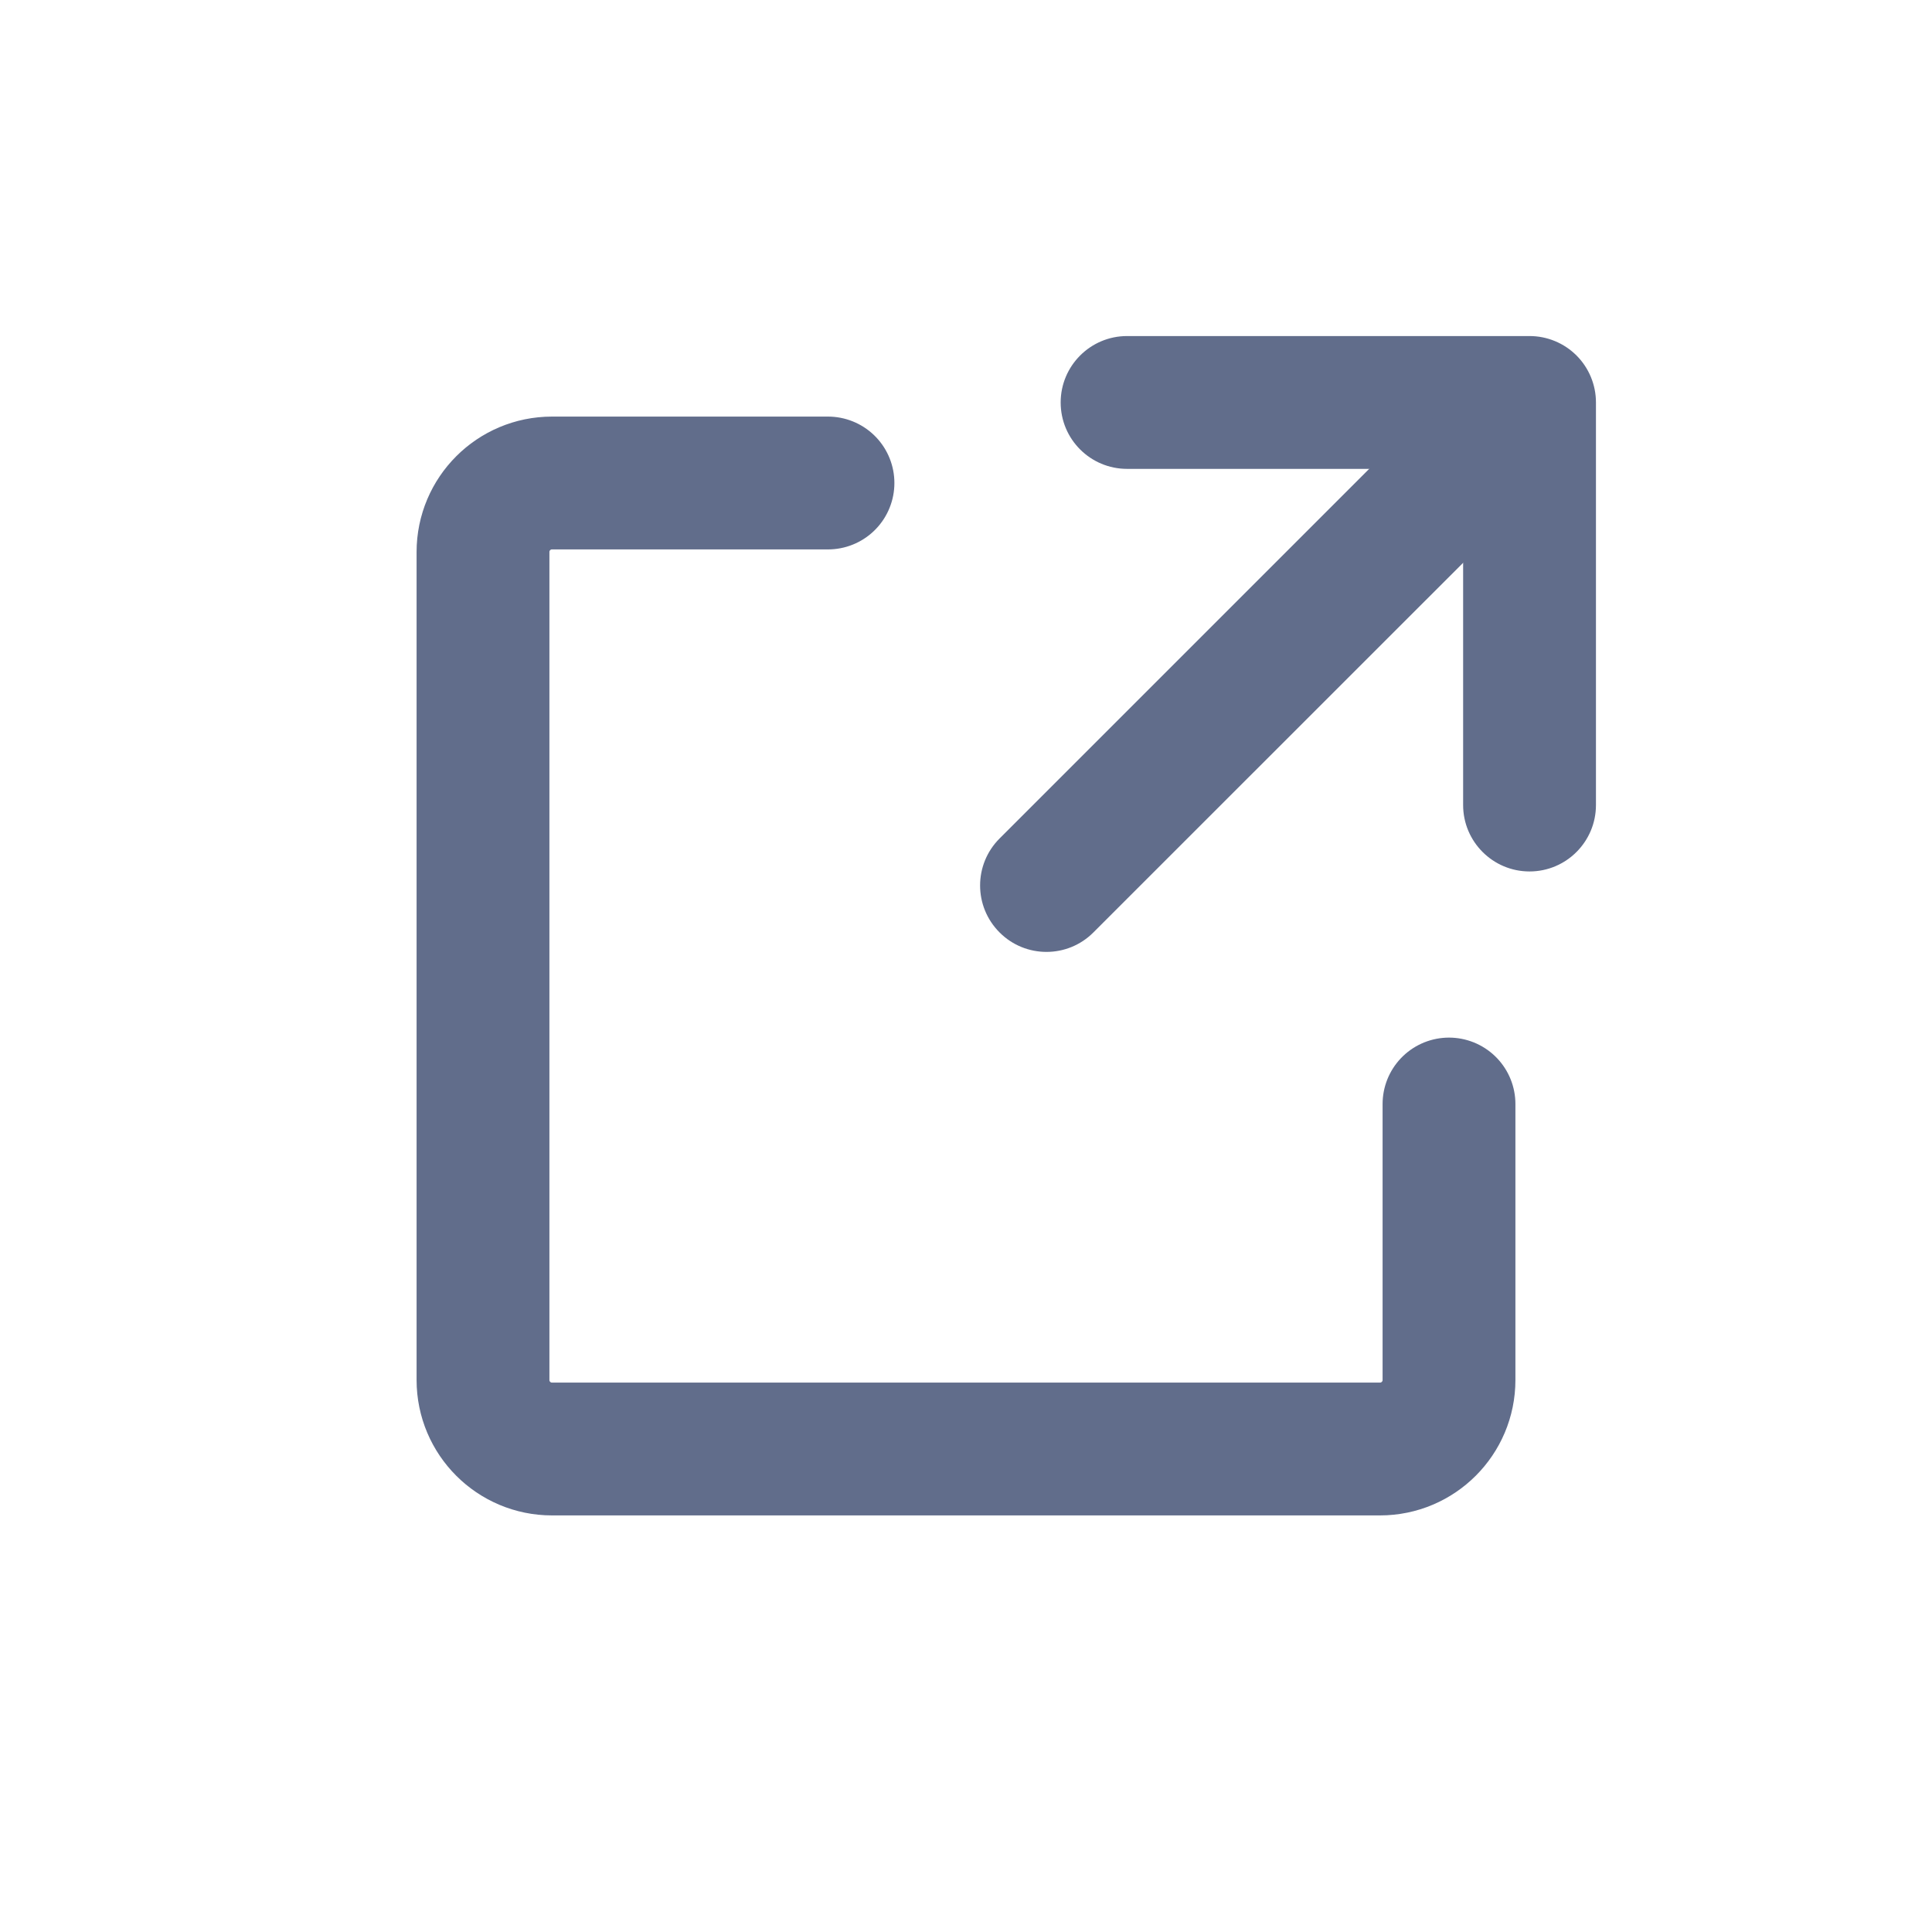 <svg width="16" height="16" viewBox="0 0 16 16" fill="none" xmlns="http://www.w3.org/2000/svg">
<path d="M6.857 4H4.571C4.256 4 4 4.256 4 4.571V11.429C4 11.744 4.256 12 4.571 12H11.429C11.744 12 12 11.744 12 11.429V9.143" stroke="#616D8B" stroke-width="1.1" stroke-linecap="round" stroke-linejoin="round"/>
<path d="M12.117 6.667C12.117 6.97 12.363 7.217 12.667 7.217C12.971 7.217 13.217 6.97 13.217 6.667L12.117 6.667ZM12.667 3.333L13.217 3.333C13.217 3.187 13.159 3.047 13.056 2.944C12.953 2.841 12.813 2.783 12.667 2.783V3.333ZM9.334 2.783C9.03 2.783 8.784 3.03 8.784 3.333C8.784 3.637 9.03 3.883 9.334 3.883V2.783ZM13.217 6.667L13.217 3.333L12.117 3.333L12.117 6.667L13.217 6.667ZM12.667 2.783H9.334V3.883H12.667V2.783Z" fill="#616D8B"/>
<path d="M8.278 6.944C8.063 7.159 8.063 7.507 8.278 7.722C8.492 7.937 8.841 7.937 9.055 7.722L8.278 6.944ZM12.389 4.389C12.604 4.174 12.604 3.826 12.389 3.611C12.174 3.396 11.826 3.396 11.611 3.611L12.389 4.389ZM9.055 7.722L12.389 4.389L11.611 3.611L8.278 6.944L9.055 7.722Z" fill="#616D8B"/>
</svg>
